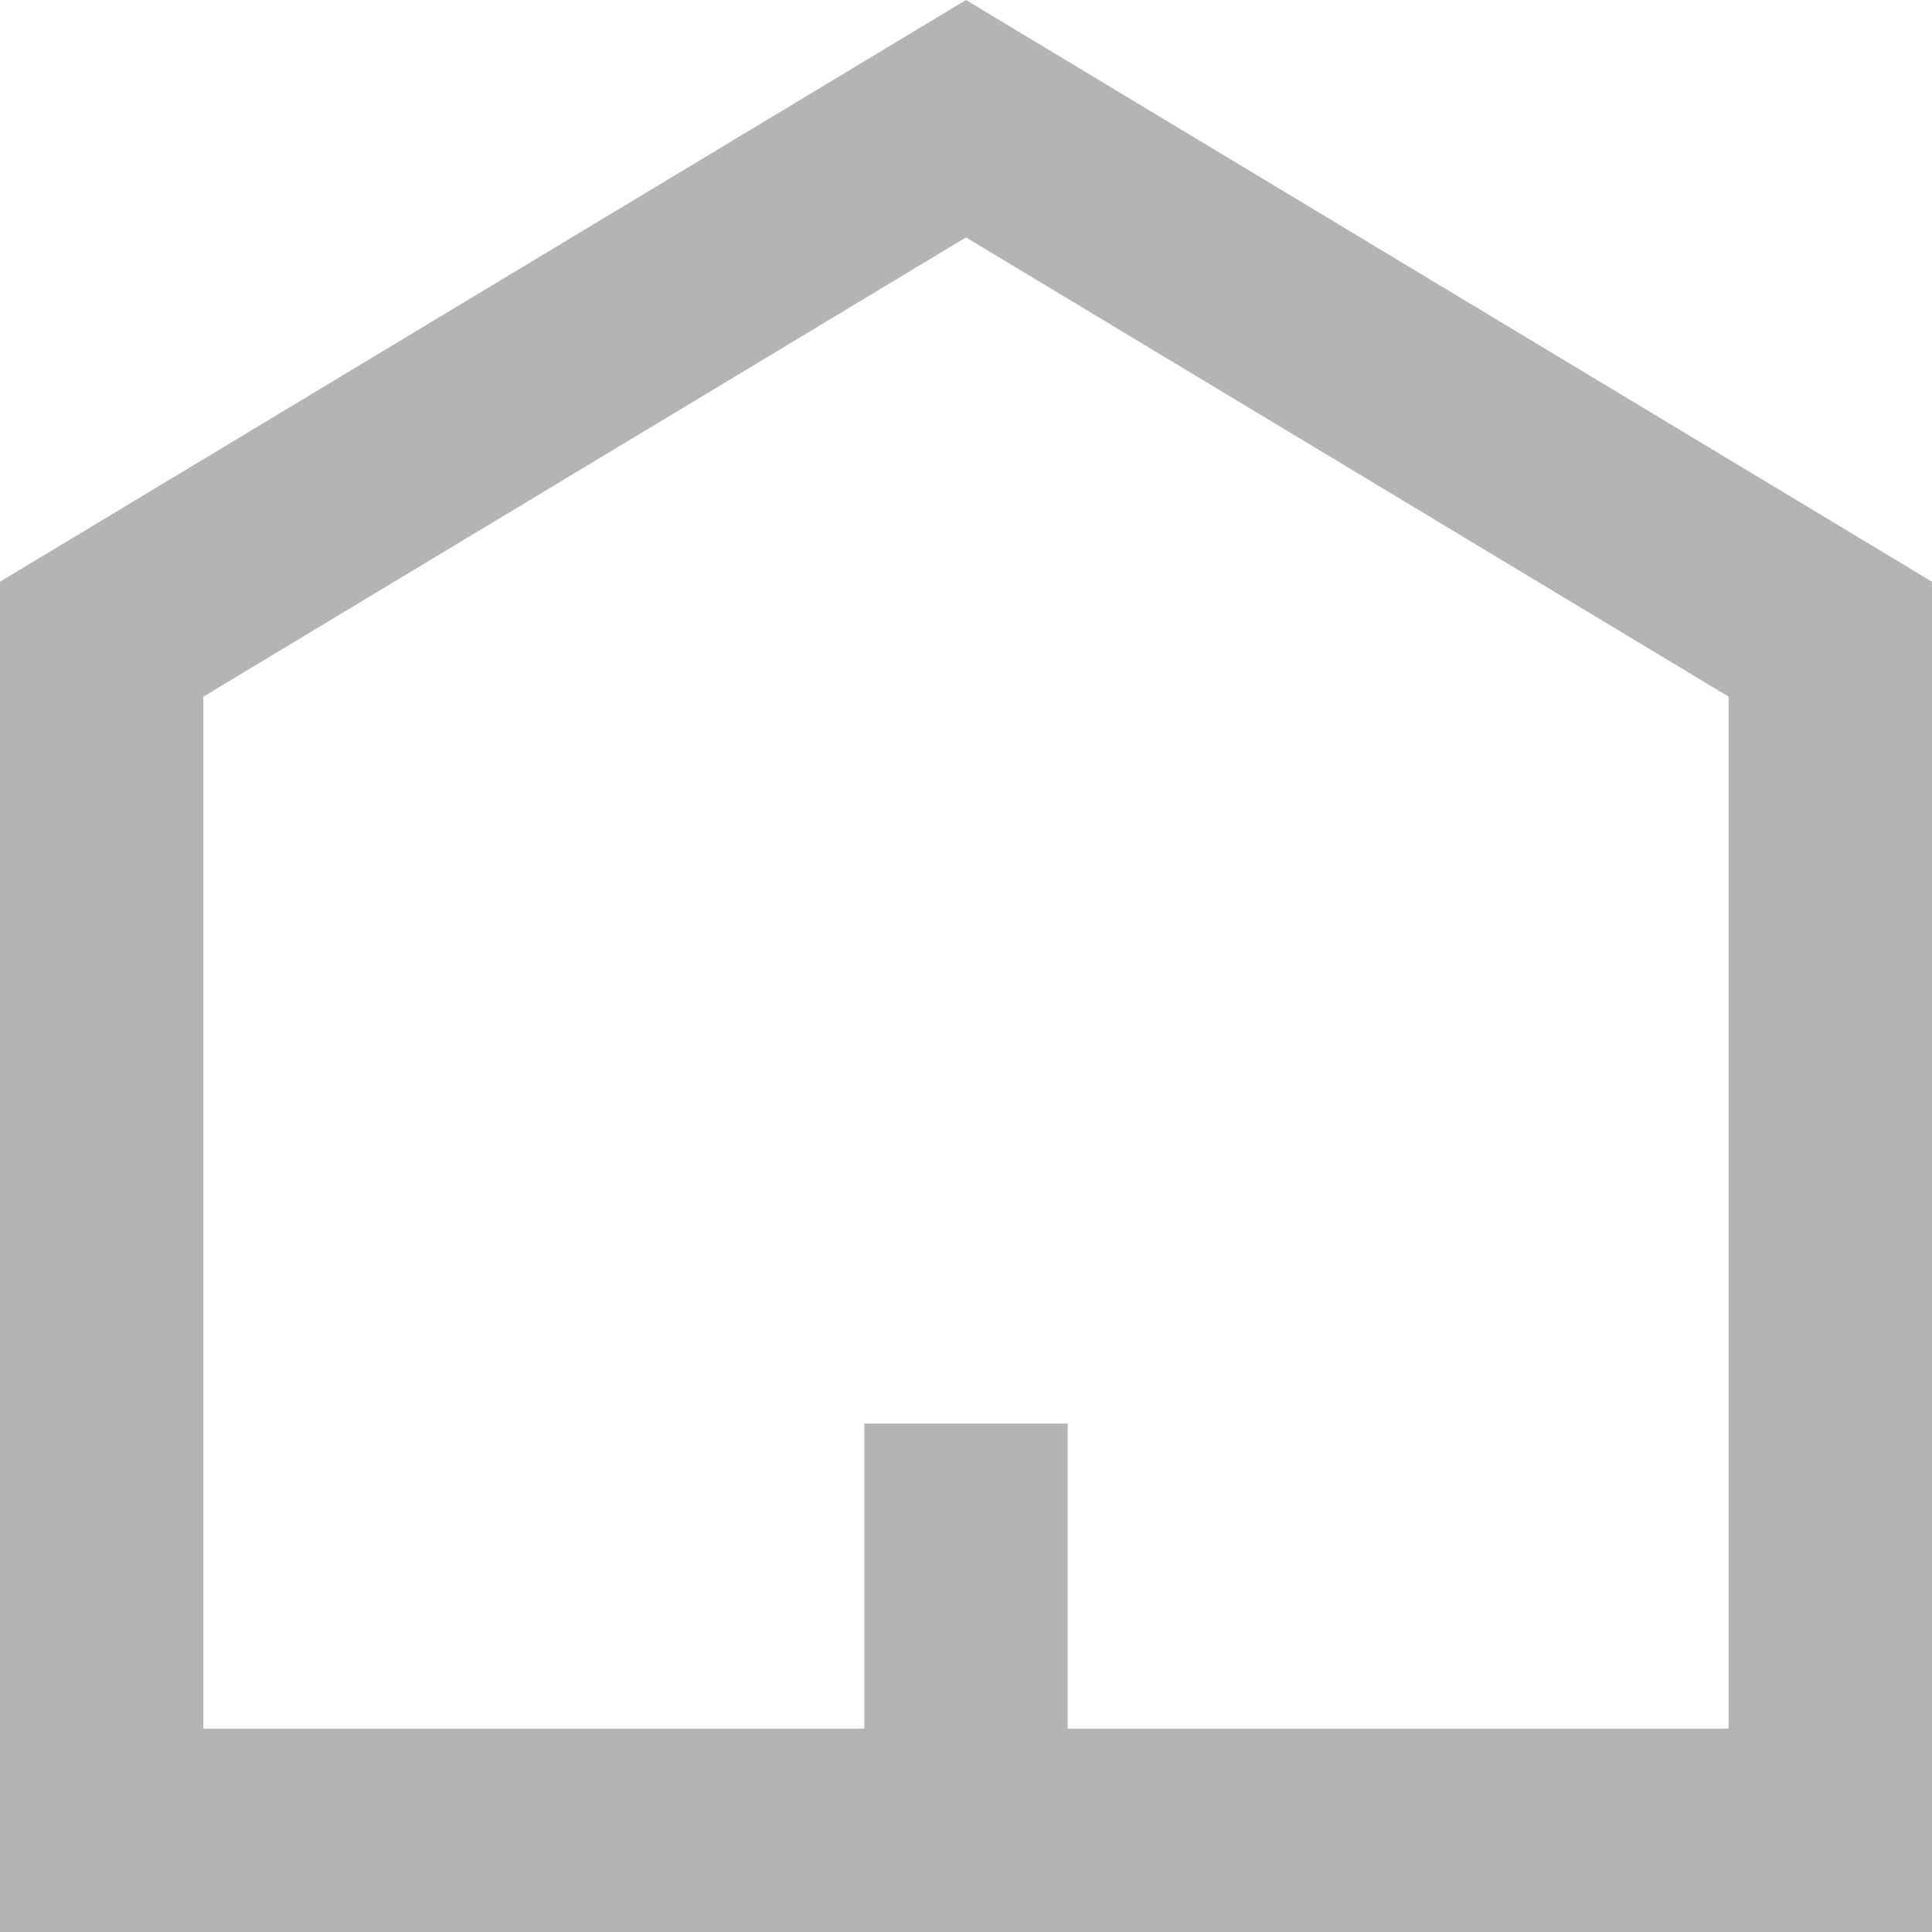 <svg xmlns="http://www.w3.org/2000/svg" width="38" height="38" viewBox="0 0 38 38">
    <g fill="none" fill-rule="evenodd">
        <path d="M-5-5h48v48H-5z"/>
        <path stroke="#B2B4B6" stroke-width="4" d="M2 36h34V12.572L19 2.335 2 12.572V36z"/>
        <path fill="#B2B4B6" d="M17 28h4v10h-4z"/>
    </g>
</svg>
